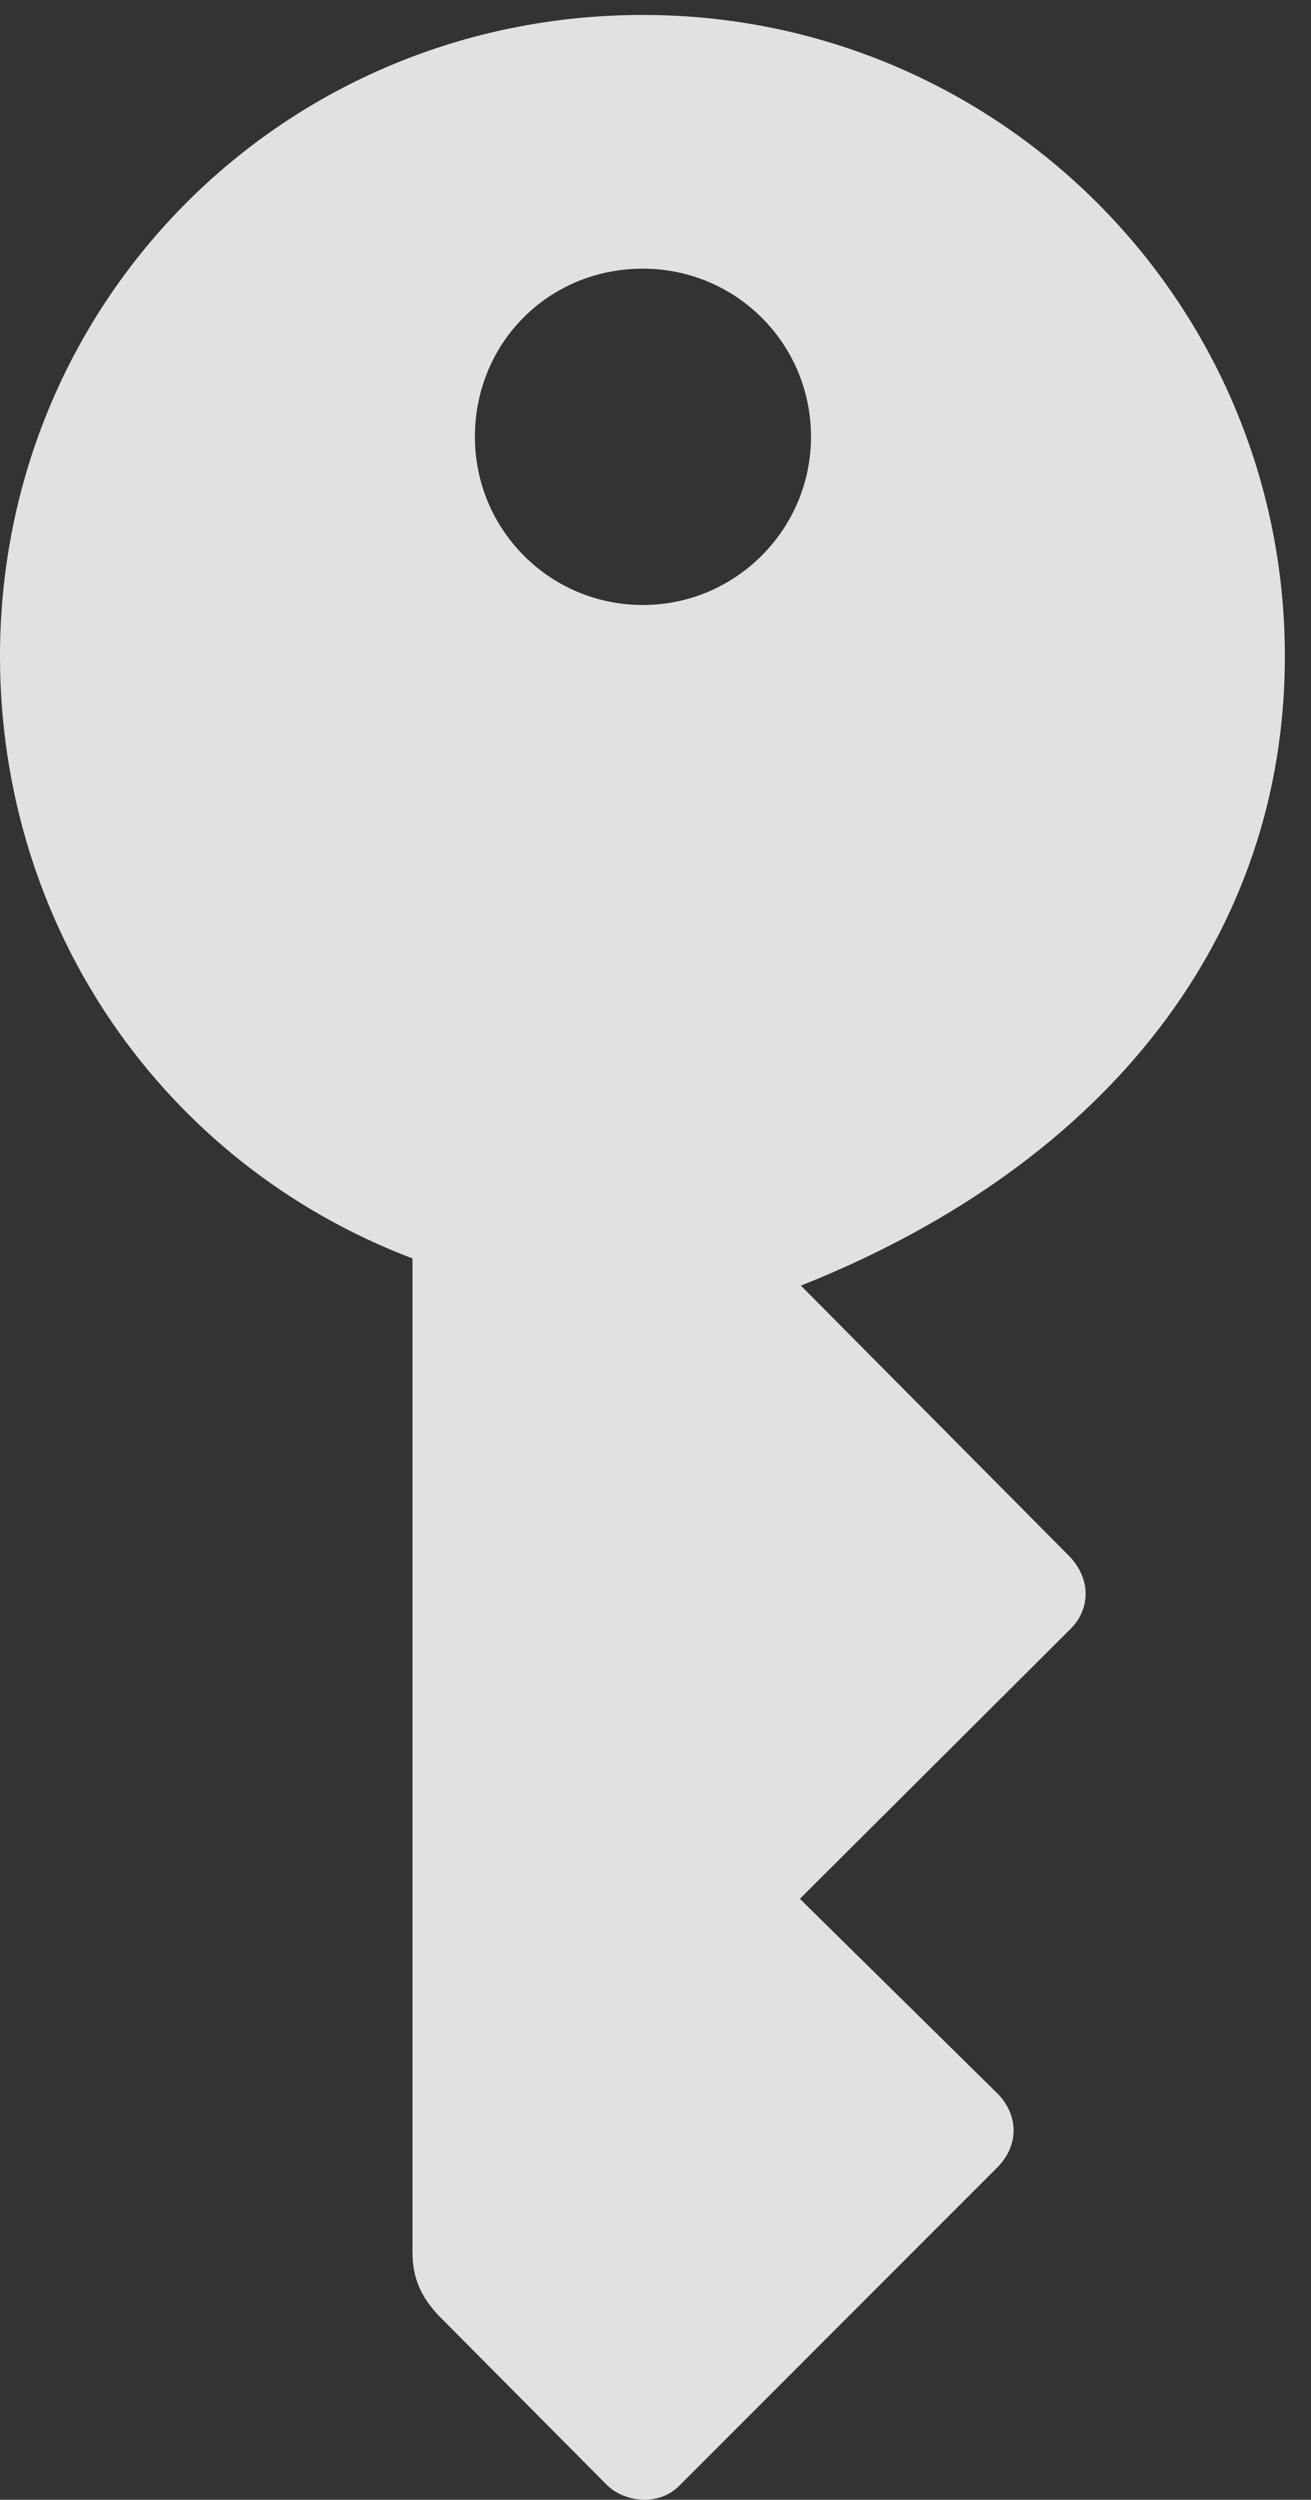 <?xml version="1.0" encoding="UTF-8"?>
<!--Generator: Apple Native CoreSVG 326-->
<!DOCTYPE svg
PUBLIC "-//W3C//DTD SVG 1.1//EN"
       "http://www.w3.org/Graphics/SVG/1.1/DTD/svg11.dtd">
<svg version="1.1" xmlns="http://www.w3.org/2000/svg" xmlns:xlink="http://www.w3.org/1999/xlink" viewBox="0 0 17.814 33.943">
 <rect x="0" y="0" width="17.814" height="33.943" fill="#333333" stroke="none"/>
 <g>
  <rect height="33.943" opacity="0" width="17.814" x="0" y="0"/>
  <path d="M8.736 0.203C3.869 0.203 0 4.072 0 8.912C0 12.562 2.188 15.789 5.605 17.088L5.605 30.582C5.605 30.924 5.715 31.183 5.961 31.443L8.244 33.74C8.477 33.972 8.941 34.041 9.229 33.754L13.562 29.42C13.85 29.119 13.836 28.722 13.562 28.435L10.869 25.783L14.56 22.105C14.82 21.832 14.82 21.435 14.533 21.134L10.883 17.457C15.107 15.775 17.459 12.658 17.459 8.912C17.459 4.099 13.562 0.203 8.736 0.203ZM8.736 8.215C7.465 8.215 6.453 7.189 6.453 5.931C6.453 4.66 7.451 3.648 8.736 3.648C9.994 3.648 11.02 4.66 11.02 5.931C11.02 7.189 9.994 8.215 8.736 8.215Z" fill="white" fill-opacity="0.85"/>
 </g>
</svg>

